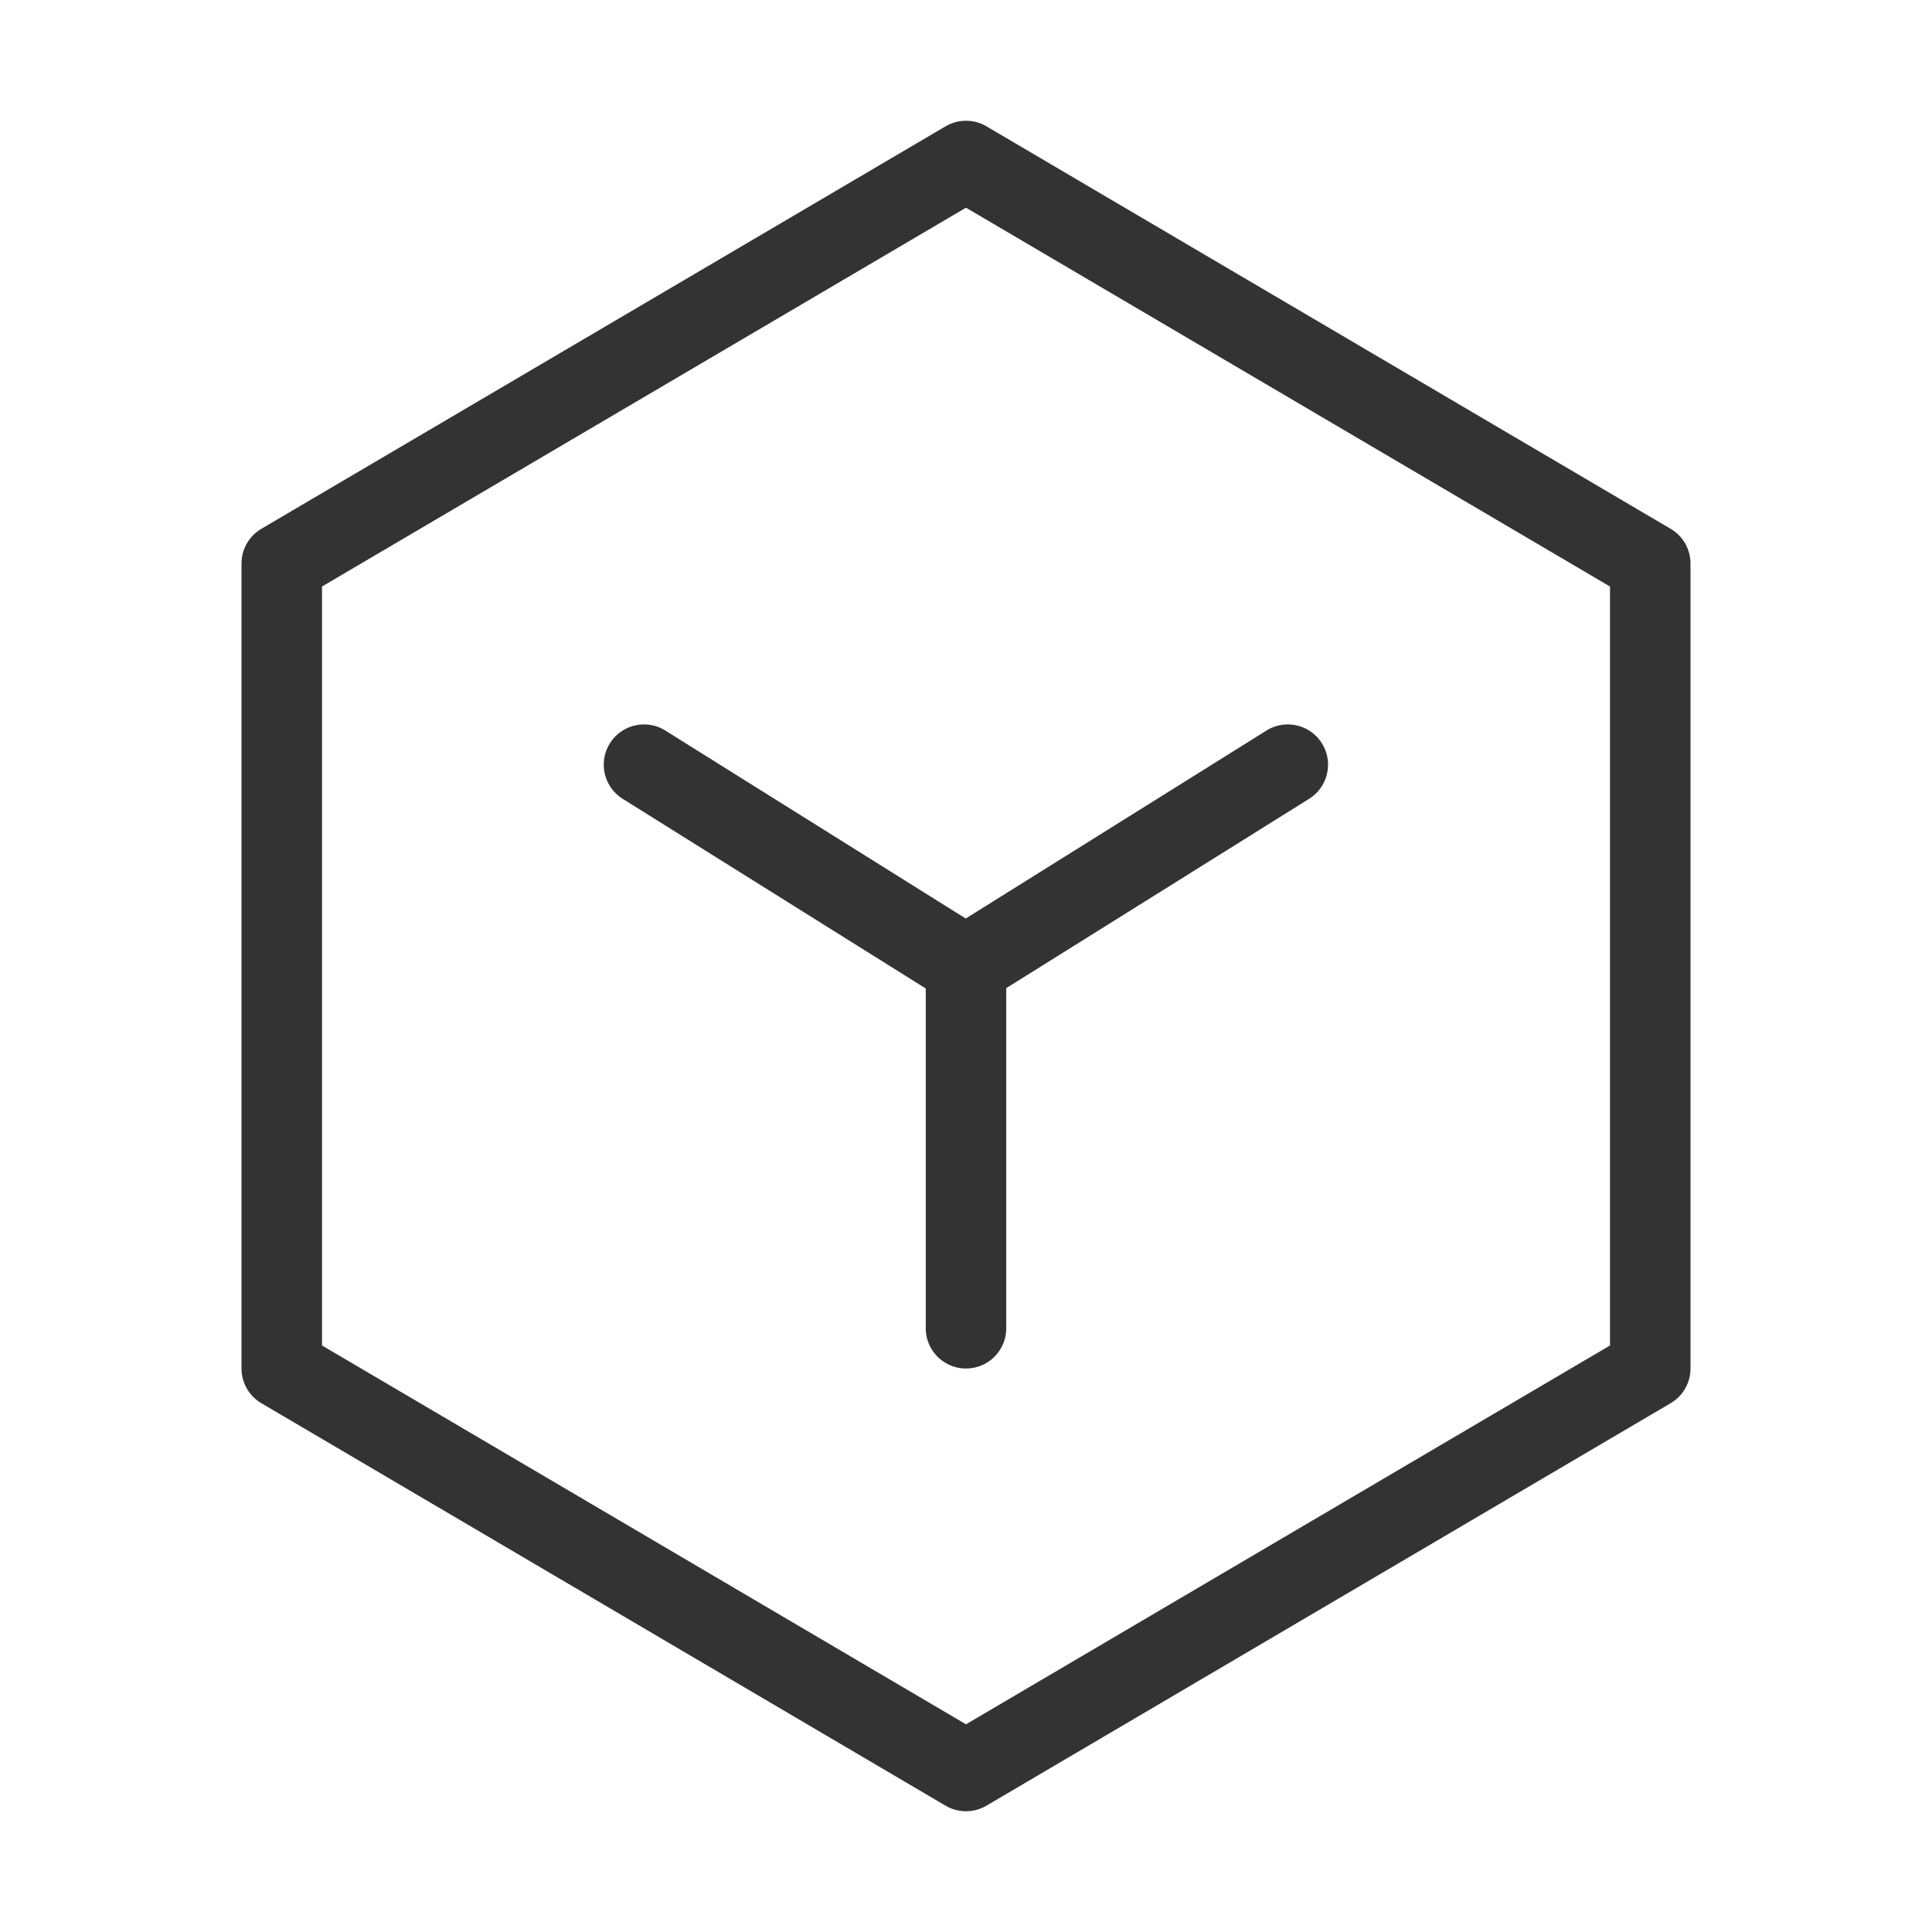 <svg width="48" height="48" viewBox="0 0 48 48" fill="none" xmlns="http://www.w3.org/2000/svg"><path d="M41 14L24 4L7 14V34L24 44L41 34V14Z" fill="none" stroke="#333" stroke-width="2" stroke-linejoin="round"/><path d="M16 18.998L23.993 24L31.995 18.998" stroke="#333" stroke-width="2" stroke-linecap="round" stroke-linejoin="round"/><path d="M24 24V33" stroke="#333" stroke-width="2" stroke-linecap="round" stroke-linejoin="round"/></svg>